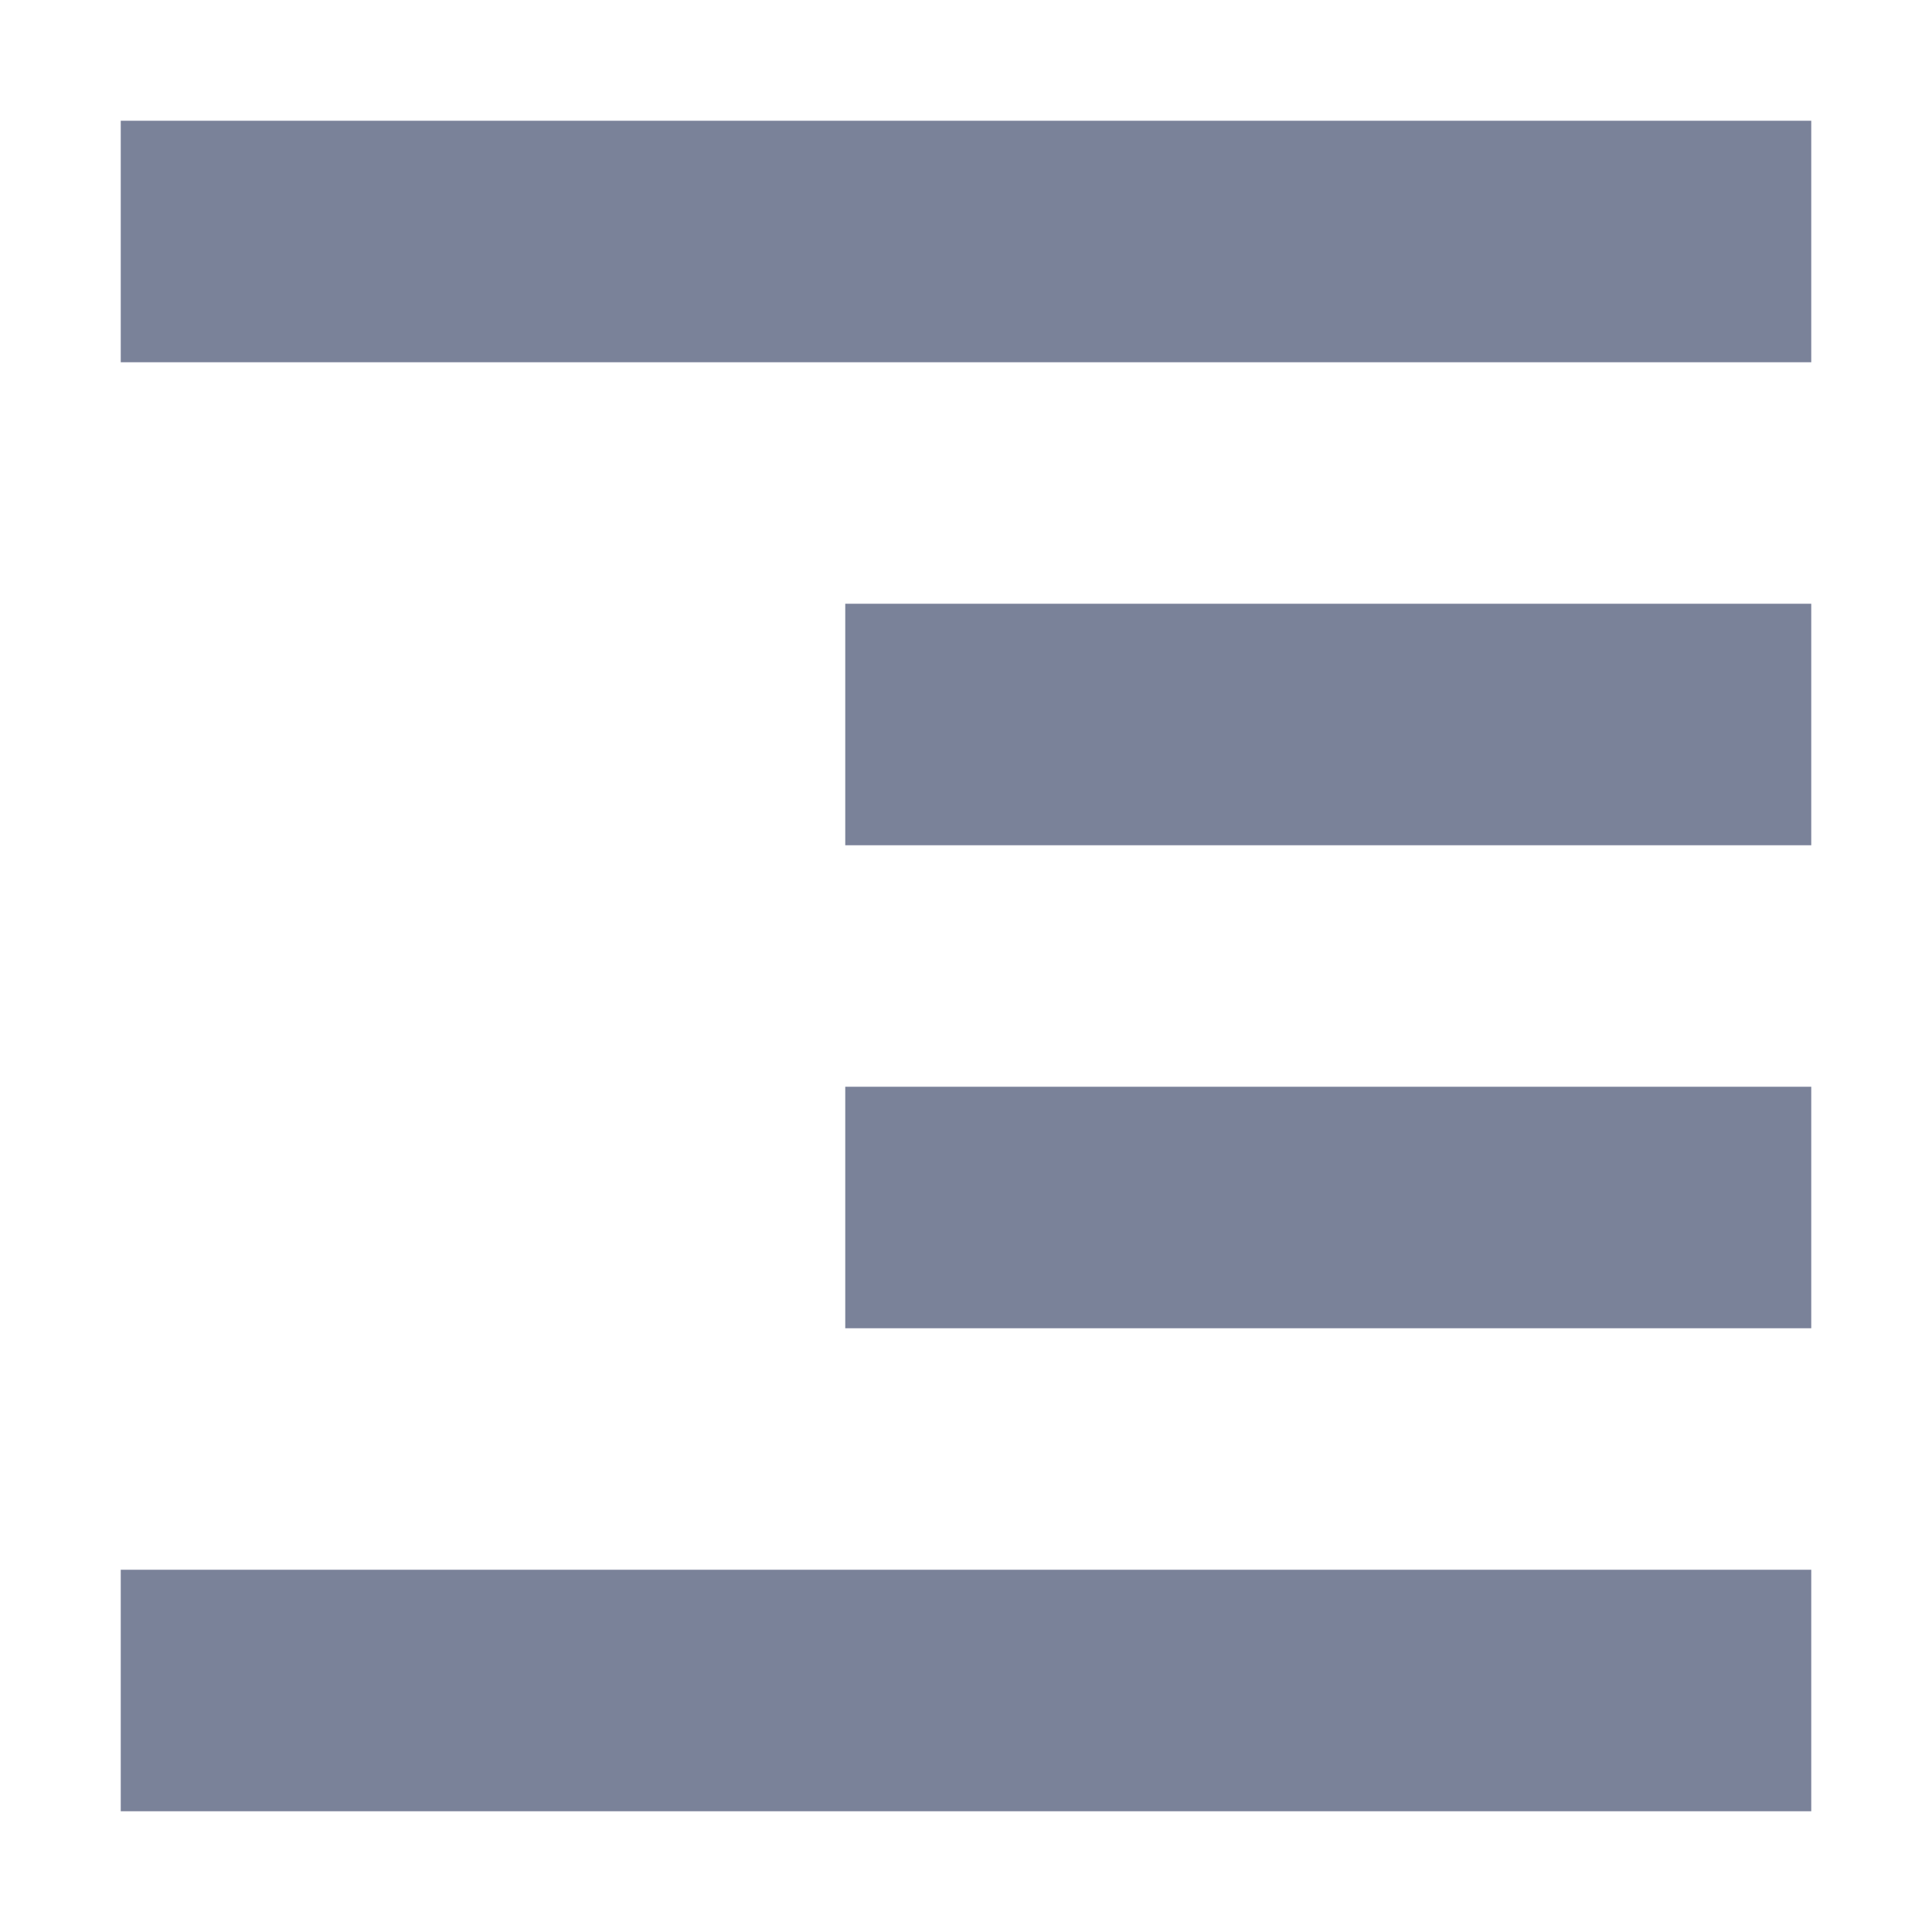 <svg xmlns="http://www.w3.org/2000/svg" width="16" height="16" version="1.1">
 <path style="fill:#7a8299" d="M 15,1 V 3 H 1 V 1 Z M 15,5 V 7 H 7 V 5 Z M 15,9 V 11 H 7 V 9 Z M 15,13 V 15 H 1 V 13 Z"/>
</svg>
